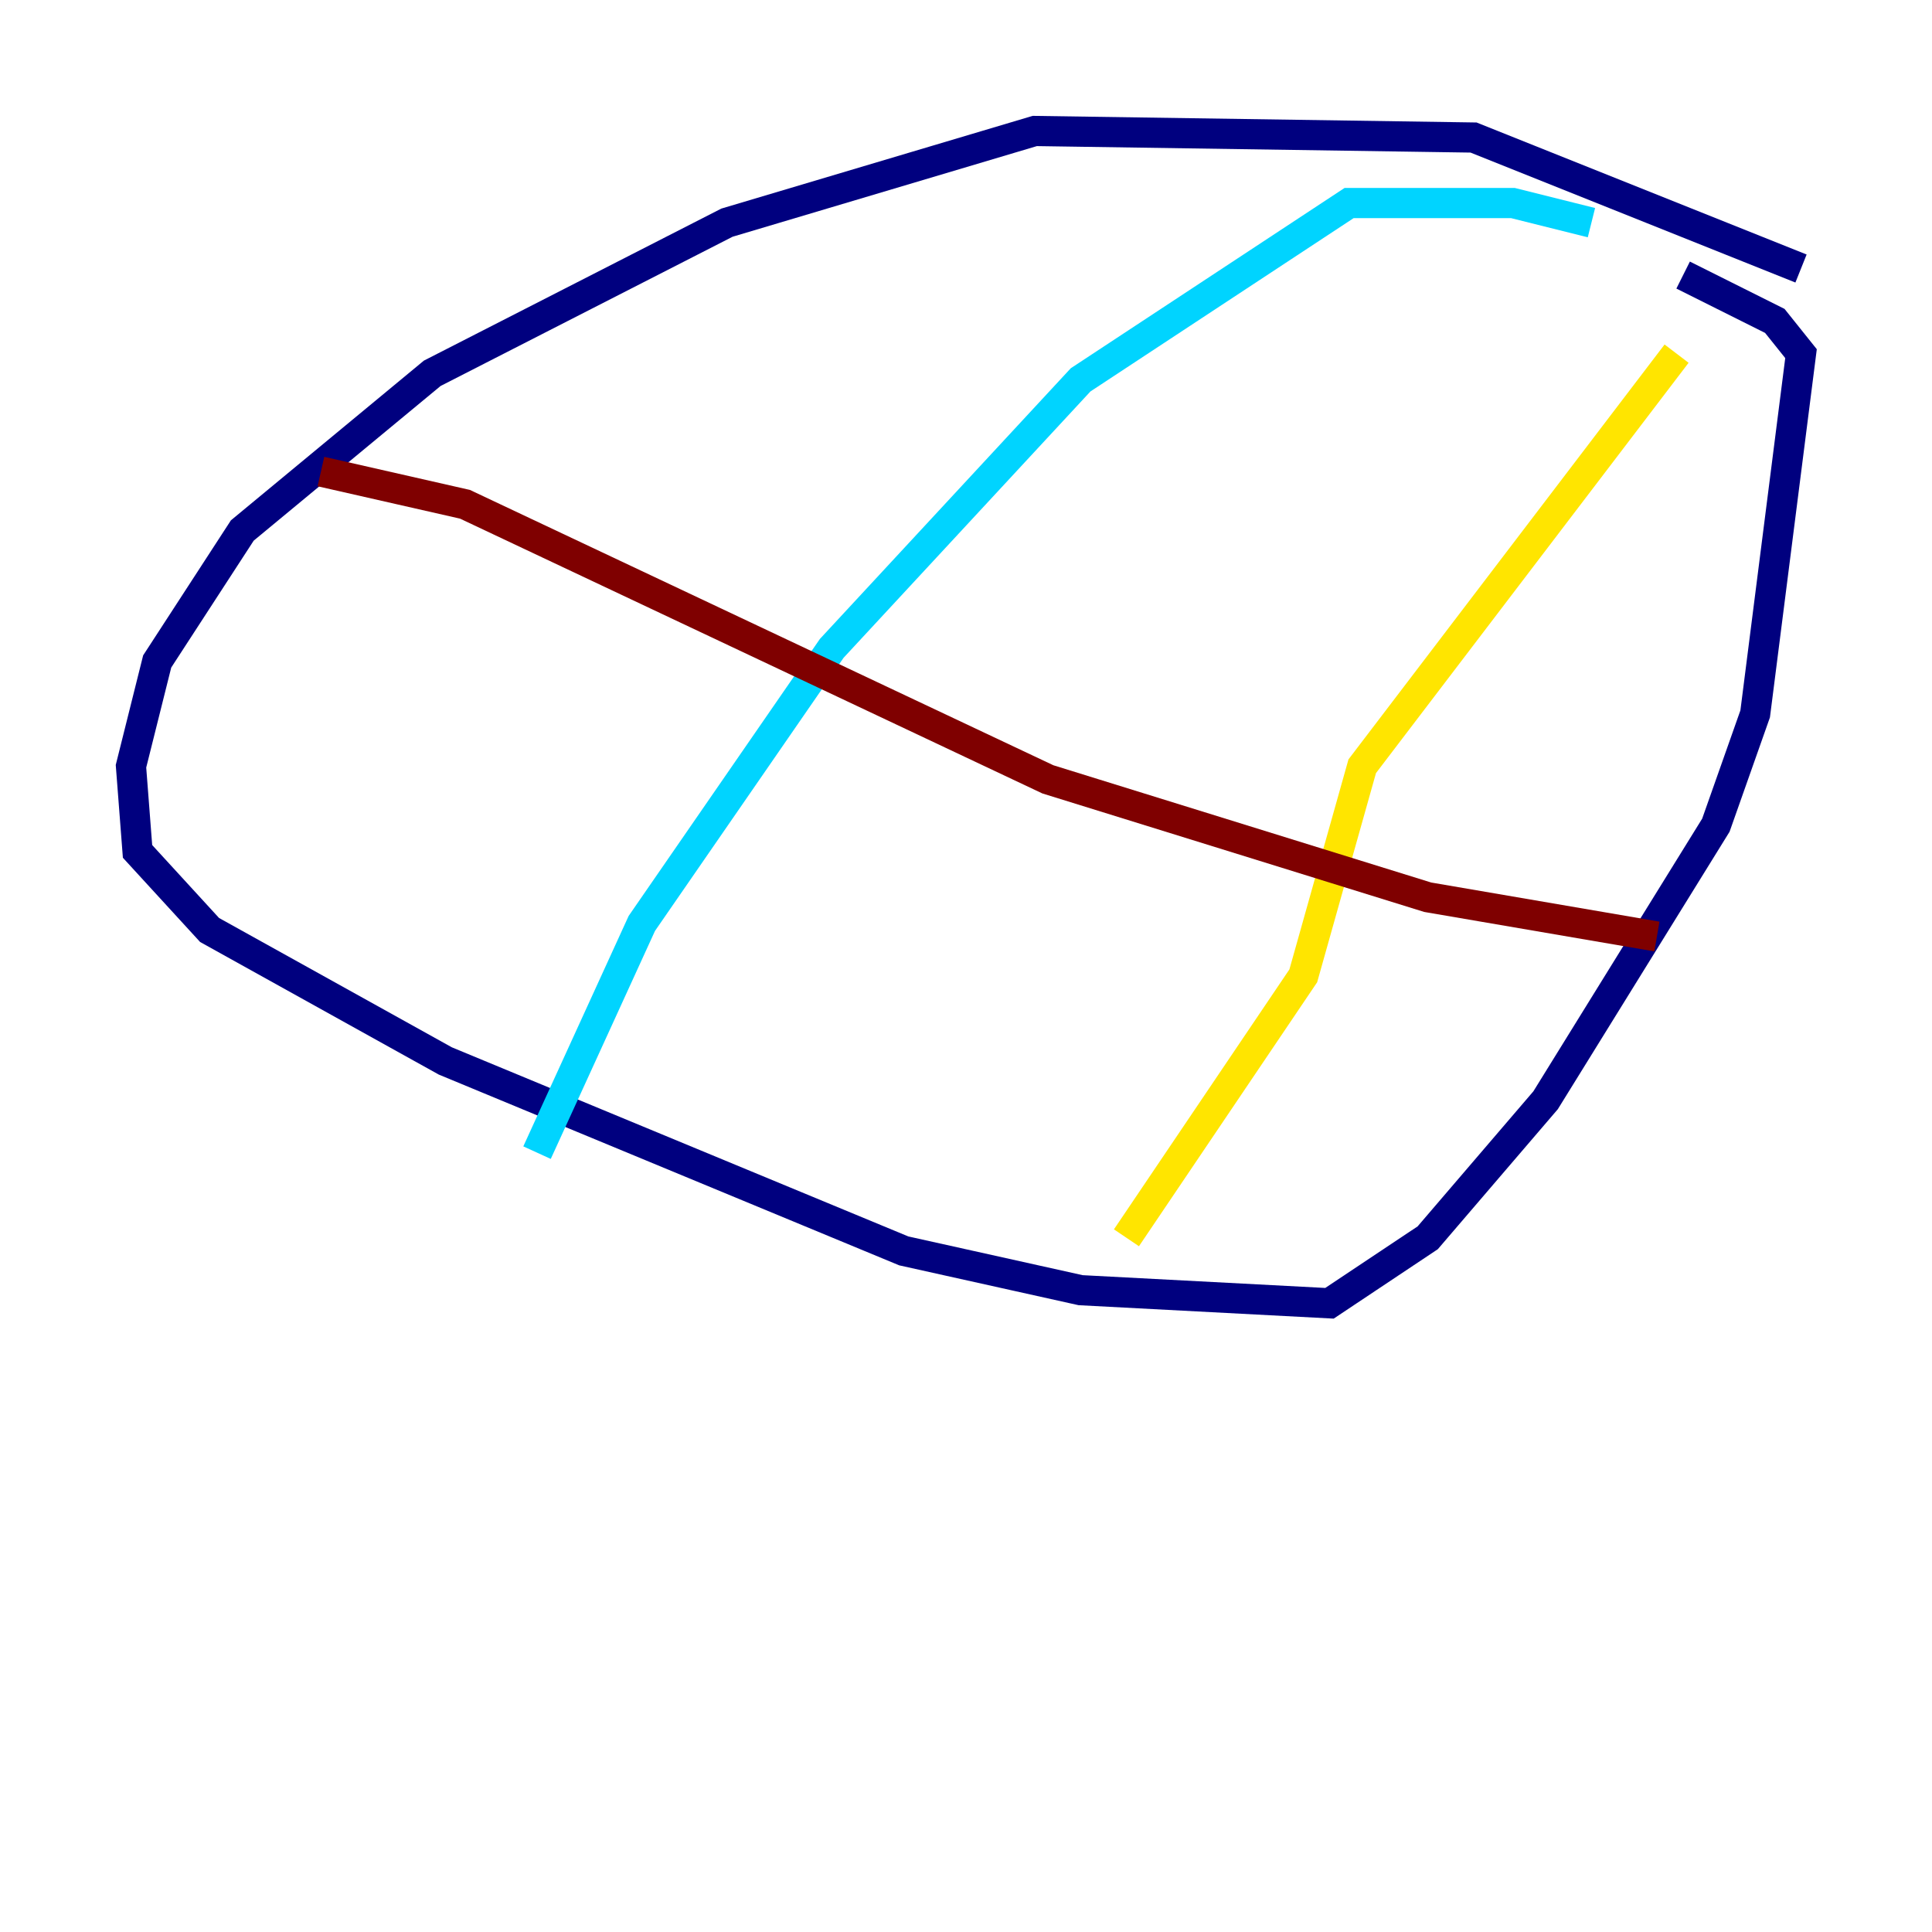 <?xml version="1.0" encoding="utf-8" ?>
<svg baseProfile="tiny" height="128" version="1.2" viewBox="0,0,128,128" width="128" xmlns="http://www.w3.org/2000/svg" xmlns:ev="http://www.w3.org/2001/xml-events" xmlns:xlink="http://www.w3.org/1999/xlink"><defs /><polyline fill="none" points="119.322,17.79 97.627,9.112 68.556,8.678 48.163,14.752 28.637,24.732 16.054,35.146 10.414,43.824 8.678,50.766 9.112,56.407 13.885,61.614 29.505,70.291 59.878,82.875 71.593,85.478 88.081,86.346 94.59,82.007 102.4,72.895 113.681,54.671 116.285,47.295 119.322,23.43 117.586,21.261 111.512,18.224" stroke="#00007f" stroke-width="2" /><polyline fill="none" points="105.437,14.752 100.231,13.451 89.383,13.451 71.593,25.166 55.105,42.956 42.522,61.18 35.58,76.366" stroke="#00d4ff" stroke-width="2" /><polyline fill="none" points="111.078,23.43 90.251,50.766 86.346,64.651 74.63,82.007" stroke="#ffe500" stroke-width="2" /><polyline fill="none" points="21.261,31.241 30.807,33.41 69.424,51.634 94.59,59.444 109.776,62.047" stroke="#7f0000" stroke-width="2" /></svg>